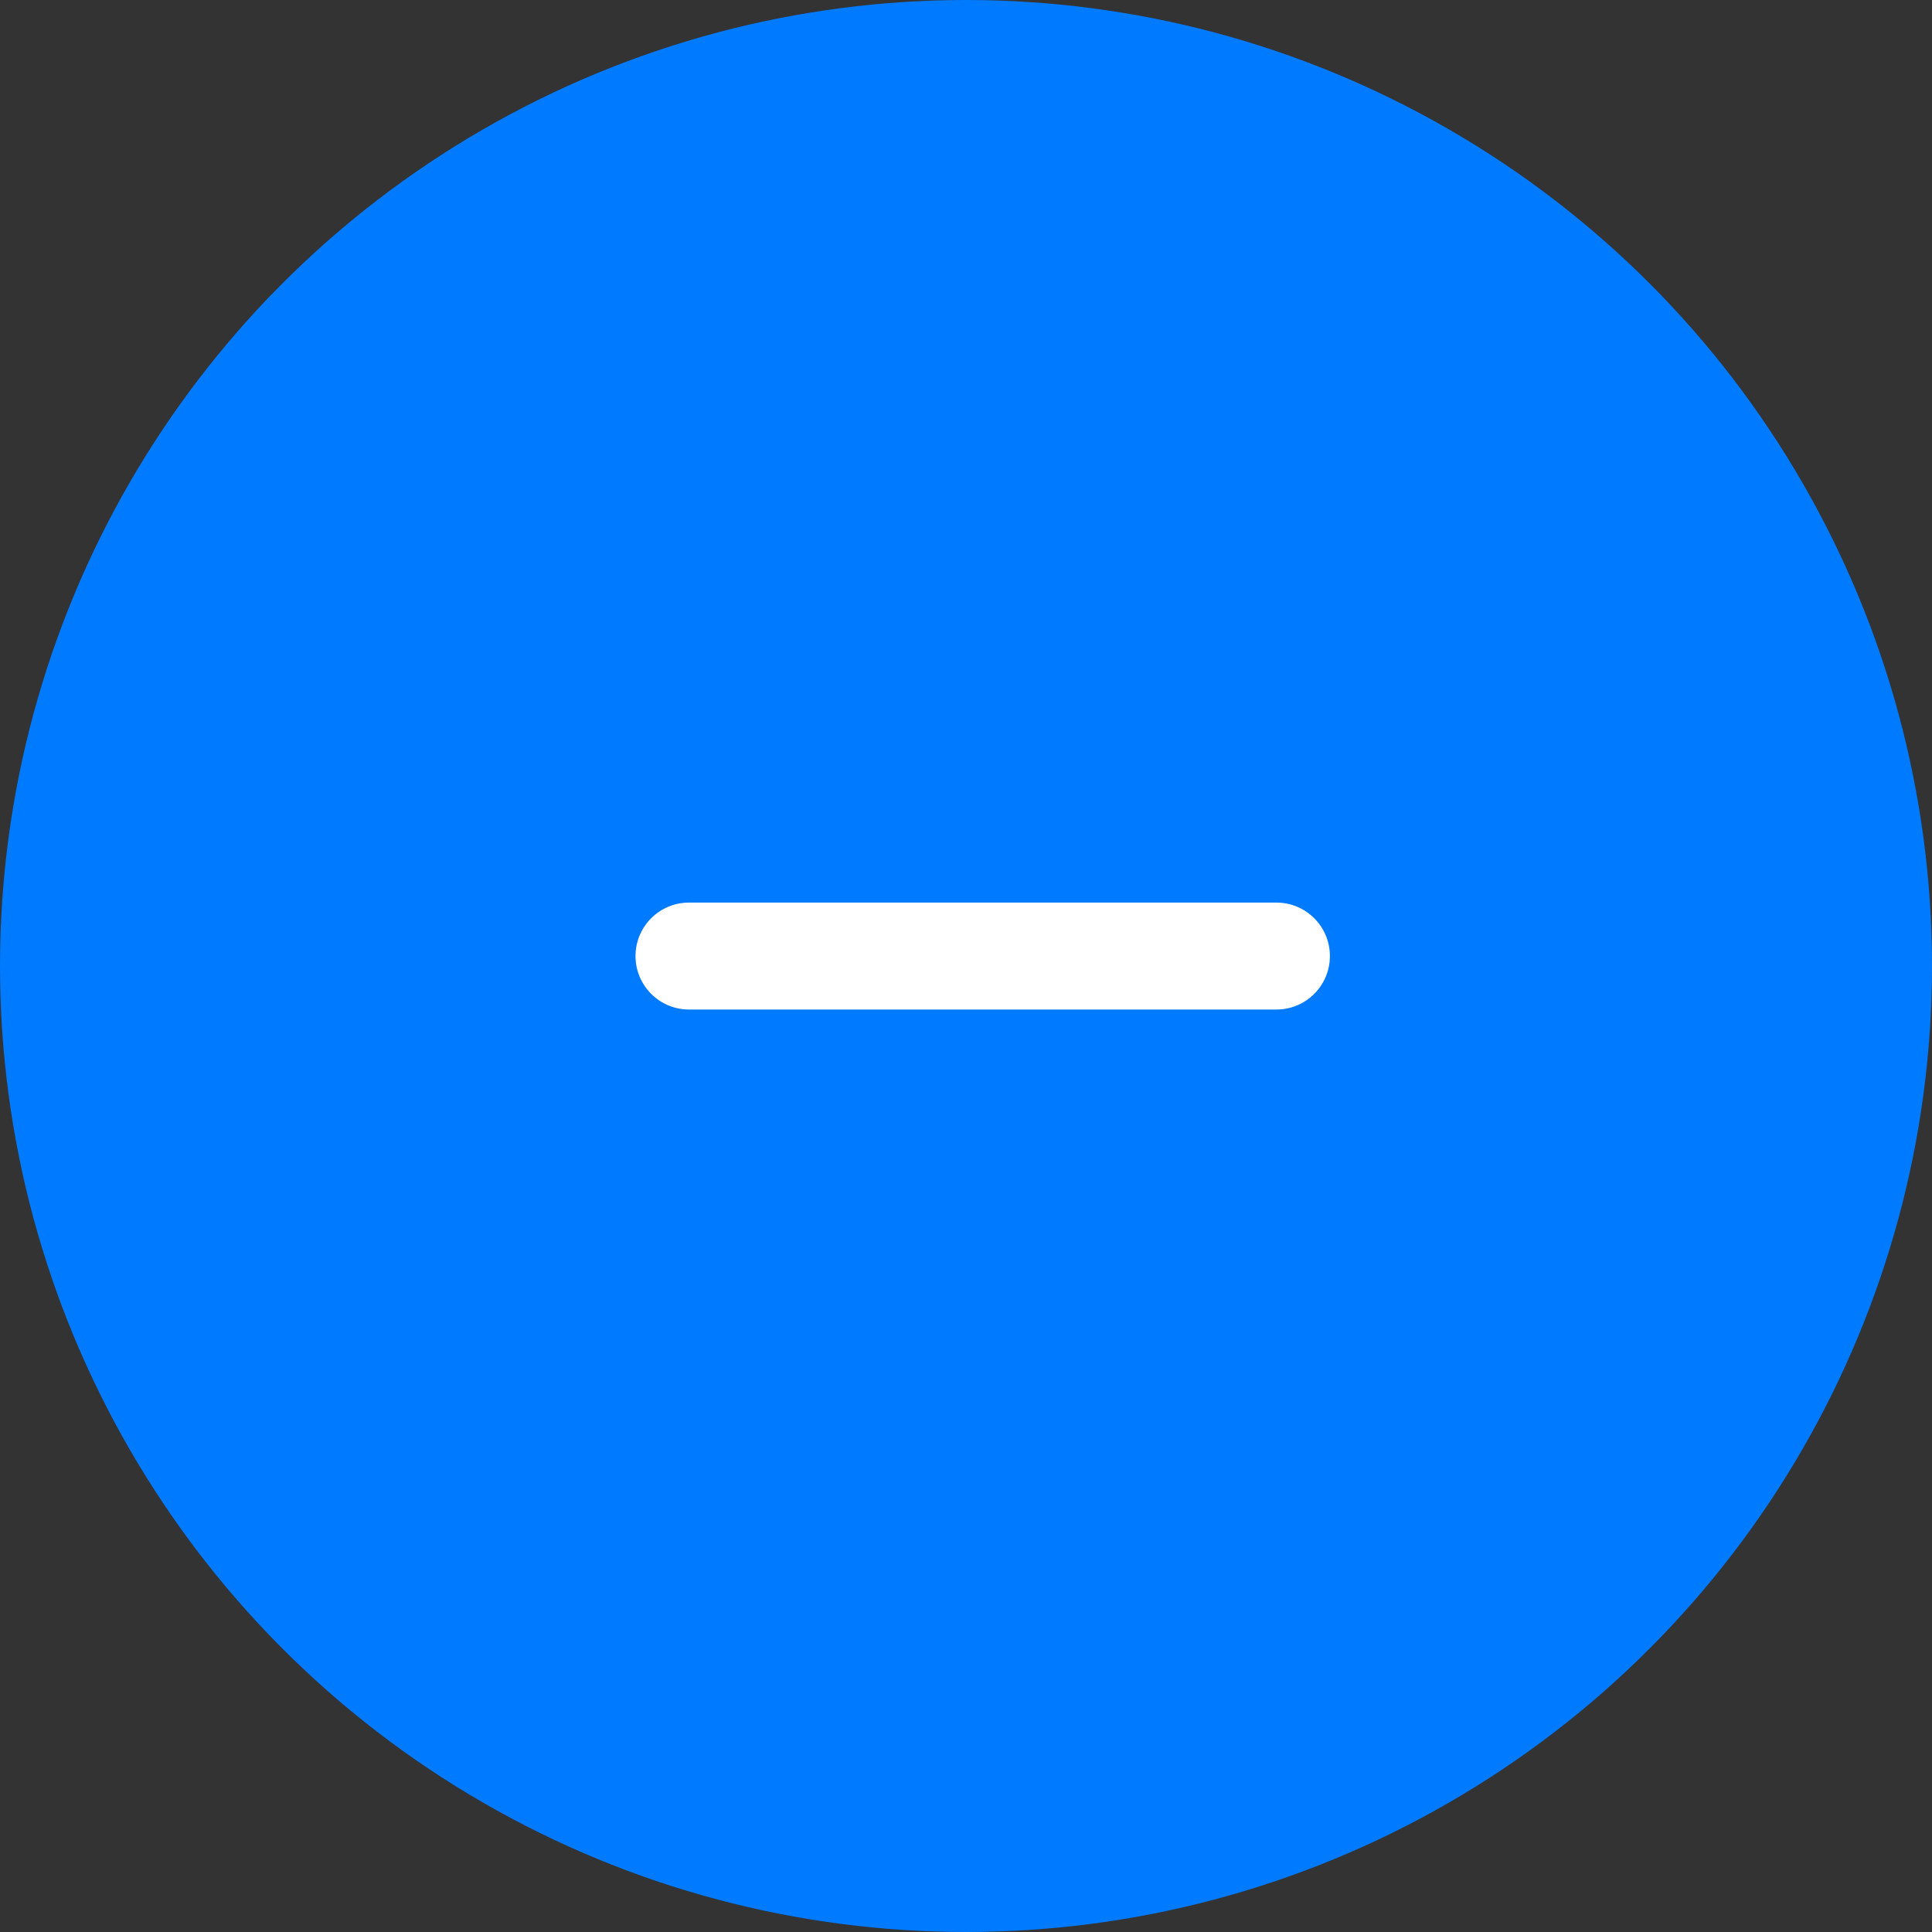 <svg width="34" height="34" viewBox="0 0 34 34" fill="none" xmlns="http://www.w3.org/2000/svg">
<rect x="0" y="0" width="34" height="34" fill="#333333" stroke="none"/>
<circle cx="17" cy="17" r="17" fill="#007AFF"/>
<path d="M12.125 17.766C11.605 17.766 11.184 17.345 11.184 16.825C11.184 16.305 11.605 15.884 12.125 15.884H22.463C22.983 15.884 23.404 16.305 23.404 16.825C23.404 17.345 22.983 17.766 22.463 17.766H12.125Z" fill="white"/>
</svg>
